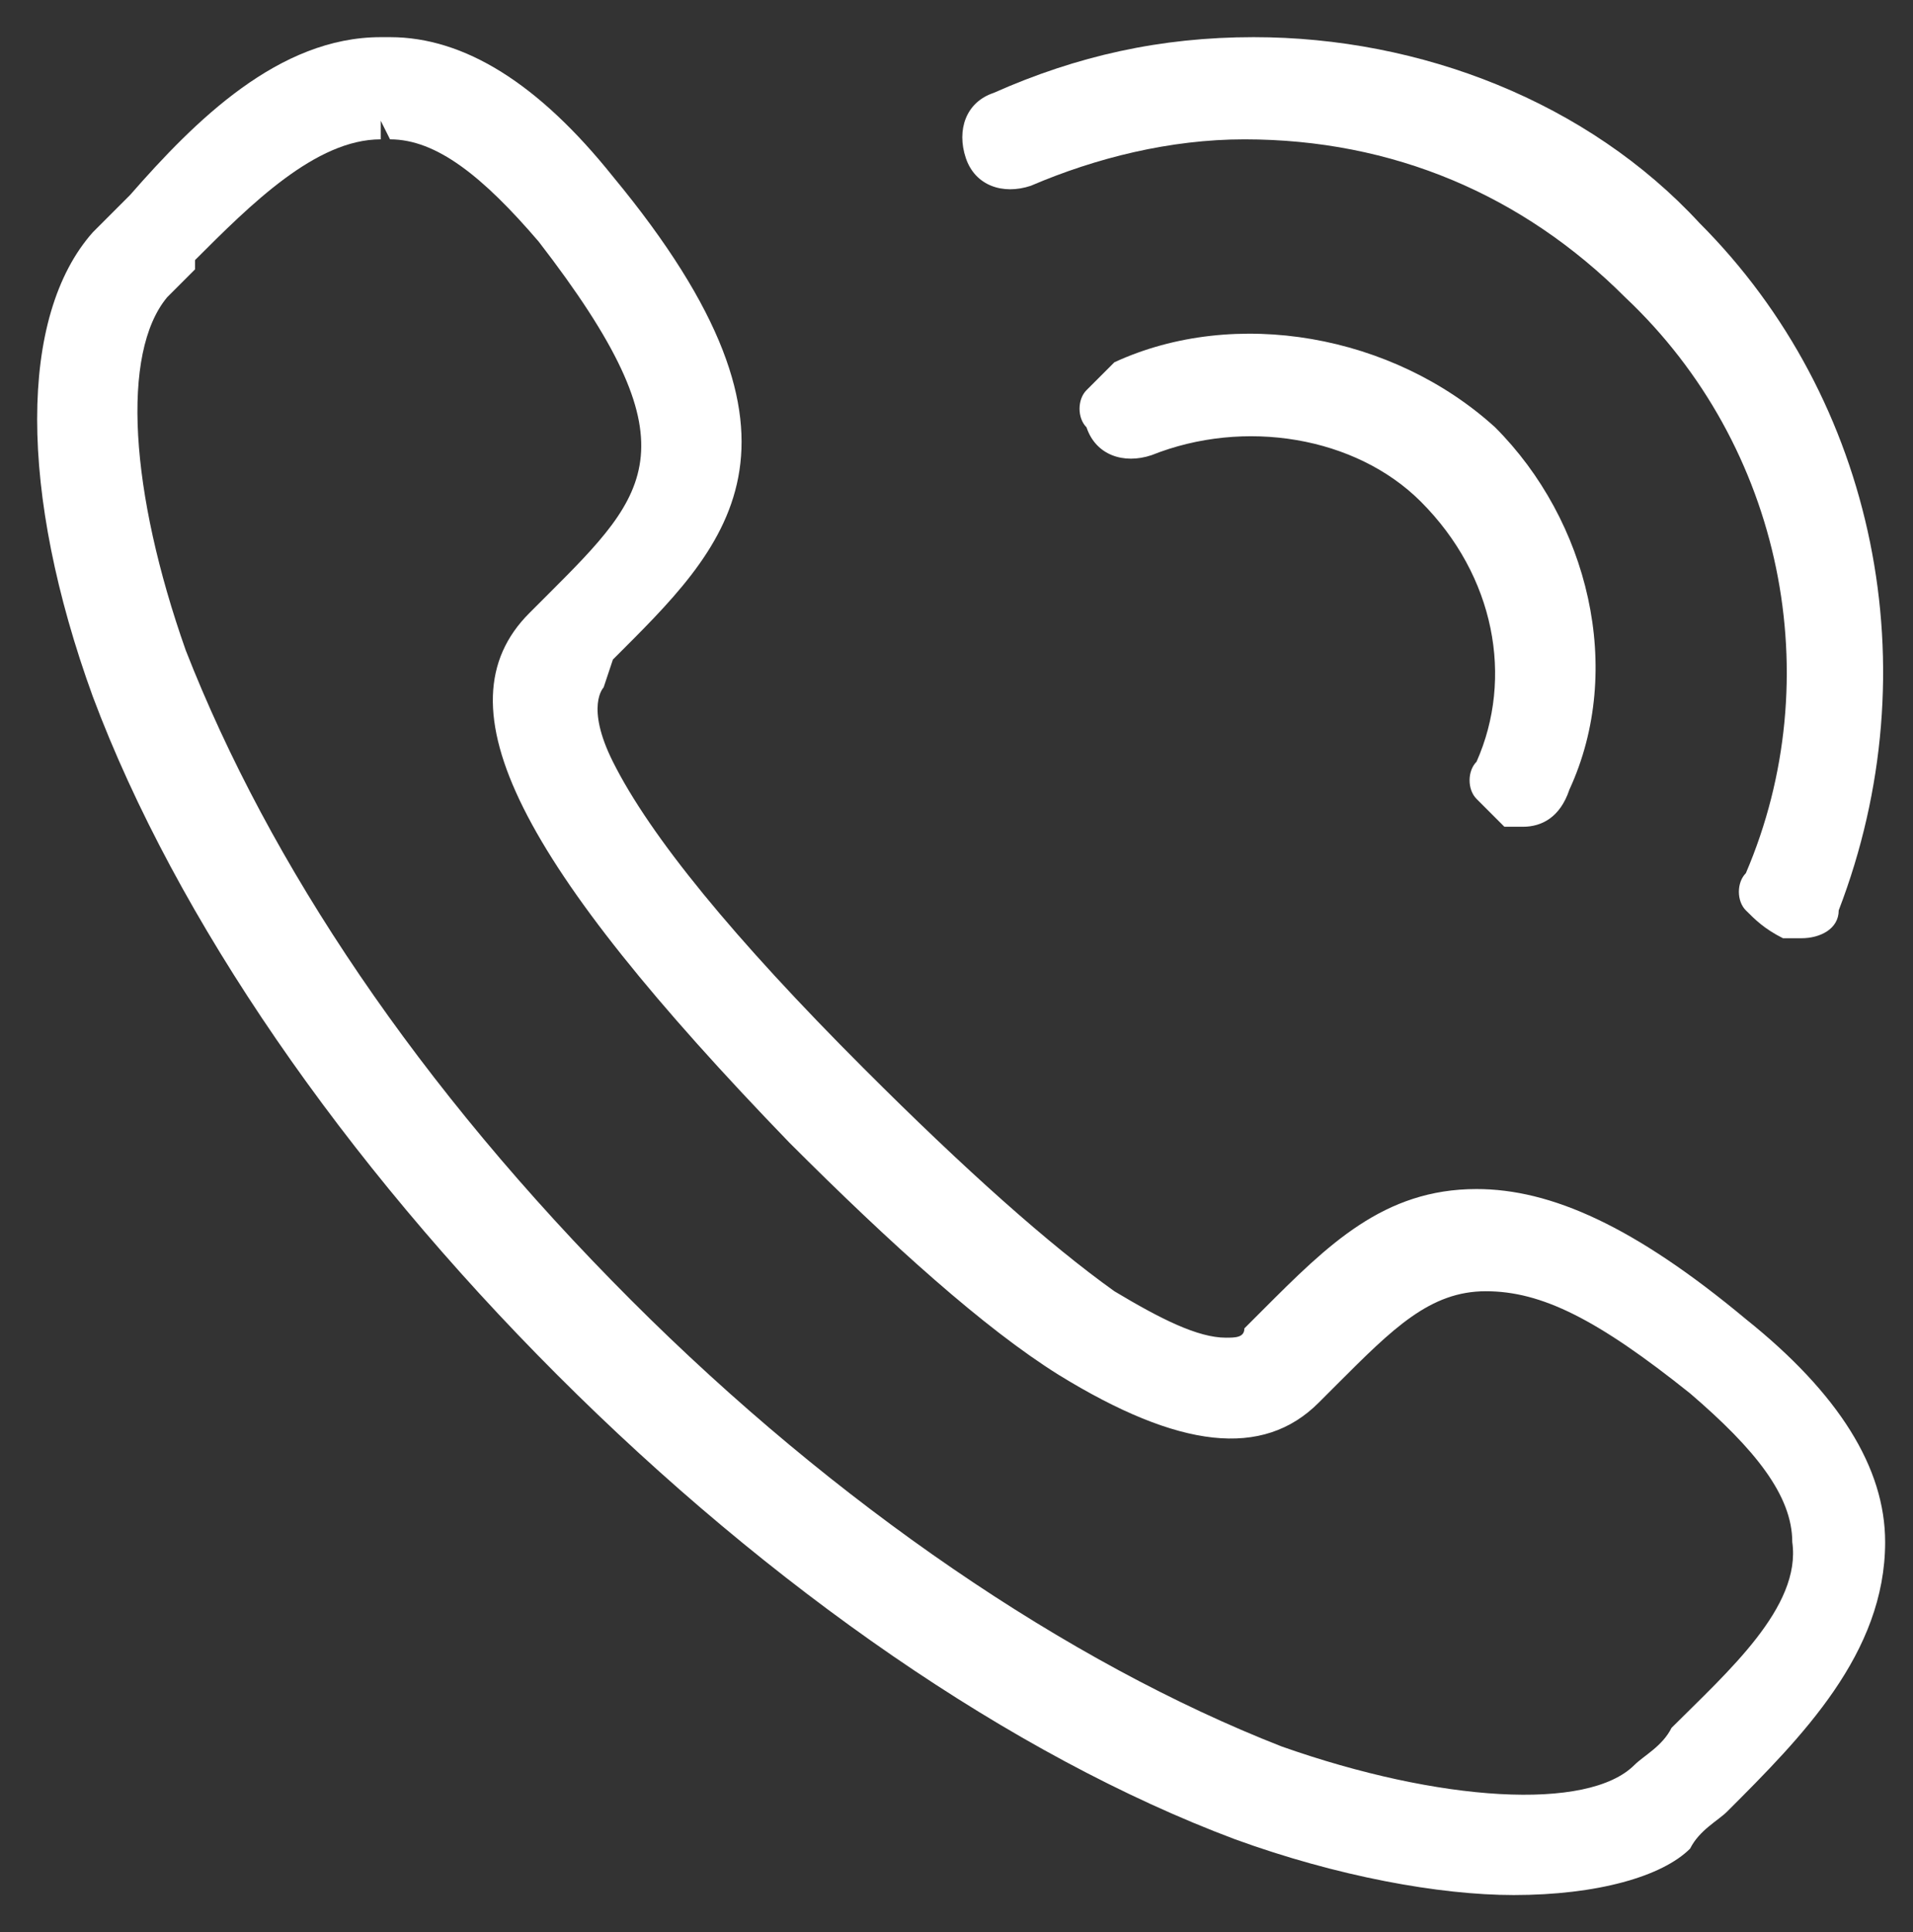 <?xml version="1.0" encoding="utf-8"?>
<!-- Generator: Adobe Illustrator 19.0.0, SVG Export Plug-In . SVG Version: 6.00 Build 0)  -->
<svg version="1.1" id="Layer_1" xmlns="http://www.w3.org/2000/svg" xmlns:xlink="http://www.w3.org/1999/xlink" x="0px" y="0px"
	 viewBox="0 0 20.6 20.8" style="enable-background:new 0 0 20.6 20.8;" xml:space="preserve">
<rect x="0" y="0" width="20.6" height="20.8" fill="#333333" stroke="none"/>
<style type="text/css">
	.st0{fill:#FFFFFF;}
</style>
<g>
	<g>
		<g>
			<path class="st0" d="M16.3,20.4c-0.8,0-1.9-0.2-3-0.6c-2.4-0.9-5-2.7-7.3-5c-2.3-2.3-4.1-4.9-5-7.3c-0.8-2.2-0.8-4.1,0-5
				c0.1-0.1,0.2-0.2,0.4-0.4C2.1,1.3,3,0.4,4.1,0.4l0.1,0c0.8,0,1.6,0.5,2.4,1.5c2.4,2.9,1.2,4,0,5.2L6.5,7.4c0,0-0.2,0.2,0.1,0.8
				c0.4,0.8,1.3,1.9,2.7,3.3c1.1,1.1,2,1.9,2.7,2.4c0.5,0.3,0.9,0.5,1.2,0.5c0.1,0,0.2,0,0.2-0.1l0.2-0.2c0.7-0.7,1.3-1.3,2.3-1.3
				c0.8,0,1.7,0.4,2.9,1.4c1,0.8,1.5,1.6,1.5,2.4c0,1.2-0.9,2.1-1.7,2.9c-0.1,0.1-0.3,0.2-0.4,0.4C17.9,20.2,17.2,20.4,16.3,20.4z
				 M4.1,1.3v0.2c-0.7,0-1.4,0.7-2,1.3L2.1,2.9C2,3,1.9,3.1,1.8,3.2C1.3,3.8,1.4,5.3,2,7c0.9,2.3,2.5,4.7,4.8,7
				c2.2,2.2,4.7,3.9,7,4.8c1.7,0.6,3.3,0.7,3.8,0.2c0.1-0.1,0.3-0.2,0.4-0.4c0.6-0.6,1.4-1.3,1.3-2c0-0.5-0.4-1-1.1-1.6
				c-1-0.8-1.6-1.1-2.2-1.1c-0.6,0-1,0.4-1.6,1l-0.2,0.2c-0.6,0.6-1.5,0.5-2.8-0.3c-0.8-0.5-1.8-1.4-2.9-2.5
				C5.6,9.3,4.7,7.6,5.7,6.6l0.2-0.2C7,5.3,7.5,4.8,5.8,2.6C5.2,1.9,4.7,1.5,4.2,1.5L4.1,1.3z"/>
		</g>
	</g>
	<g>
		<g>
			<path class="st0" d="M16.4,8.9c-0.1,0-0.1,0-0.2,0c-0.1-0.1-0.2-0.2-0.3-0.3c-0.1-0.1-0.1-0.3,0-0.4c0.4-0.9,0.2-2-0.6-2.8
				c-0.7-0.7-1.9-0.9-2.9-0.5c-0.3,0.1-0.6,0-0.7-0.3c-0.1-0.1-0.1-0.3,0-0.4C11.8,4.1,11.9,4,12,3.9c1.3-0.6,3-0.3,4.1,0.7
				c1,1,1.4,2.6,0.8,3.9C16.8,8.8,16.6,8.9,16.4,8.9z"/>
		</g>
		<g>
			<path class="st0" d="M19.4,10.1c-0.1,0-0.1,0-0.2,0C19,10,18.9,9.9,18.8,9.8c-0.1-0.1-0.1-0.3,0-0.4c0.9-2.1,0.4-4.6-1.3-6.2
				c-1.1-1.1-2.5-1.7-4.1-1.7c-0.8,0-1.6,0.2-2.3,0.5c-0.3,0.1-0.6,0-0.7-0.3c-0.1-0.3,0-0.6,0.3-0.7c0.9-0.4,1.8-0.6,2.8-0.6
				c1.8,0,3.6,0.7,4.8,2c1.9,1.9,2.5,4.8,1.5,7.4C19.8,10,19.6,10.1,19.4,10.1z"/>
		</g>
	</g>
</g>
</svg>
